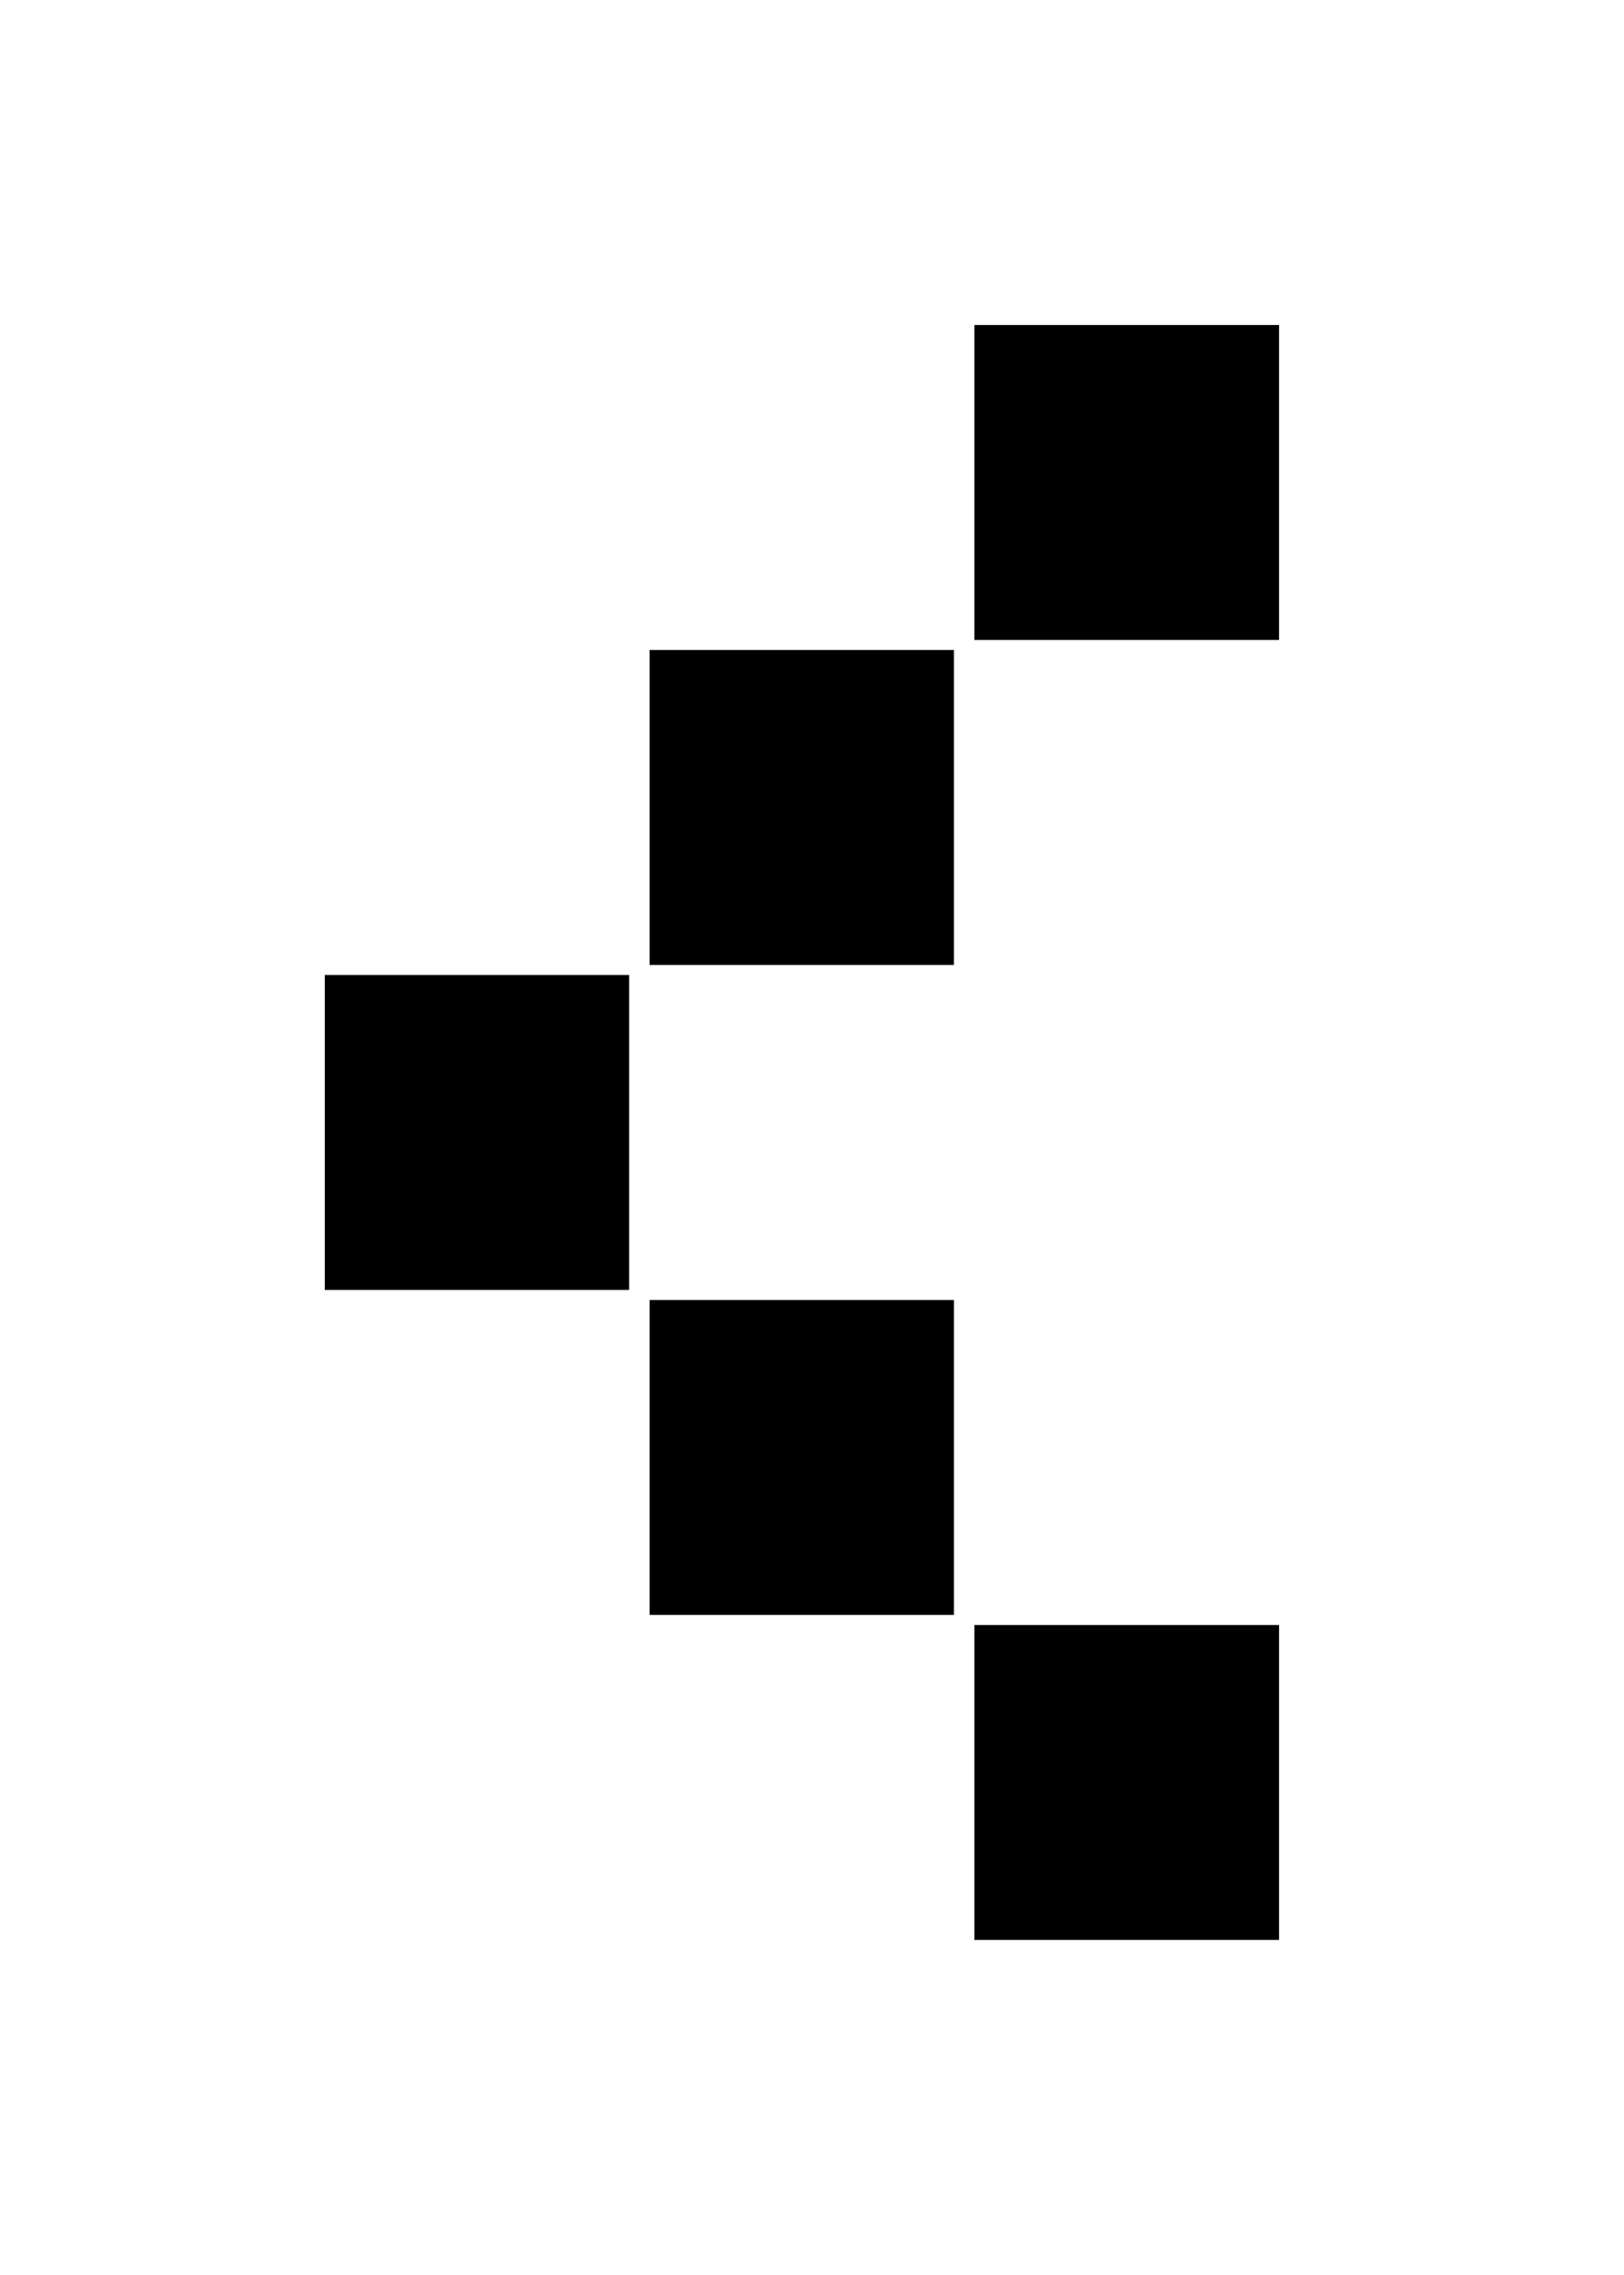 <svg xmlns="http://www.w3.org/2000/svg" xmlns:xlink="http://www.w3.org/1999/xlink" preserveAspectRatio="xMidYMid" width="5" height="7" viewBox="0 0 5 7">
  
  <g id="group-1">
    <path d="M3.000,5.969 C3.000,5.969 3.000,5.000 3.000,5.000 C3.000,5.000 3.938,5.000 3.938,5.000 C3.938,5.000 3.938,5.969 3.938,5.969 C3.938,5.969 3.000,5.969 3.000,5.969 ZM3.000,1.000 C3.000,1.000 3.938,1.000 3.938,1.000 C3.938,1.000 3.938,1.969 3.938,1.969 C3.938,1.969 3.000,1.969 3.000,1.969 C3.000,1.969 3.000,1.000 3.000,1.000 ZM2.000,4.000 C2.000,4.000 2.937,4.000 2.937,4.000 C2.937,4.000 2.937,4.969 2.937,4.969 C2.937,4.969 2.000,4.969 2.000,4.969 C2.000,4.969 2.000,4.000 2.000,4.000 ZM2.000,2.000 C2.000,2.000 2.937,2.000 2.937,2.000 C2.937,2.000 2.937,2.969 2.937,2.969 C2.937,2.969 2.000,2.969 2.000,2.969 C2.000,2.969 2.000,2.000 2.000,2.000 ZM1.000,3.000 C1.000,3.000 1.937,3.000 1.937,3.000 C1.937,3.000 1.937,3.969 1.937,3.969 C1.937,3.969 1.000,3.969 1.000,3.969 C1.000,3.969 1.000,3.000 1.000,3.000 Z" id="path-1" class="cls-4" fill-rule="evenodd"/>
  </g>
</svg>
